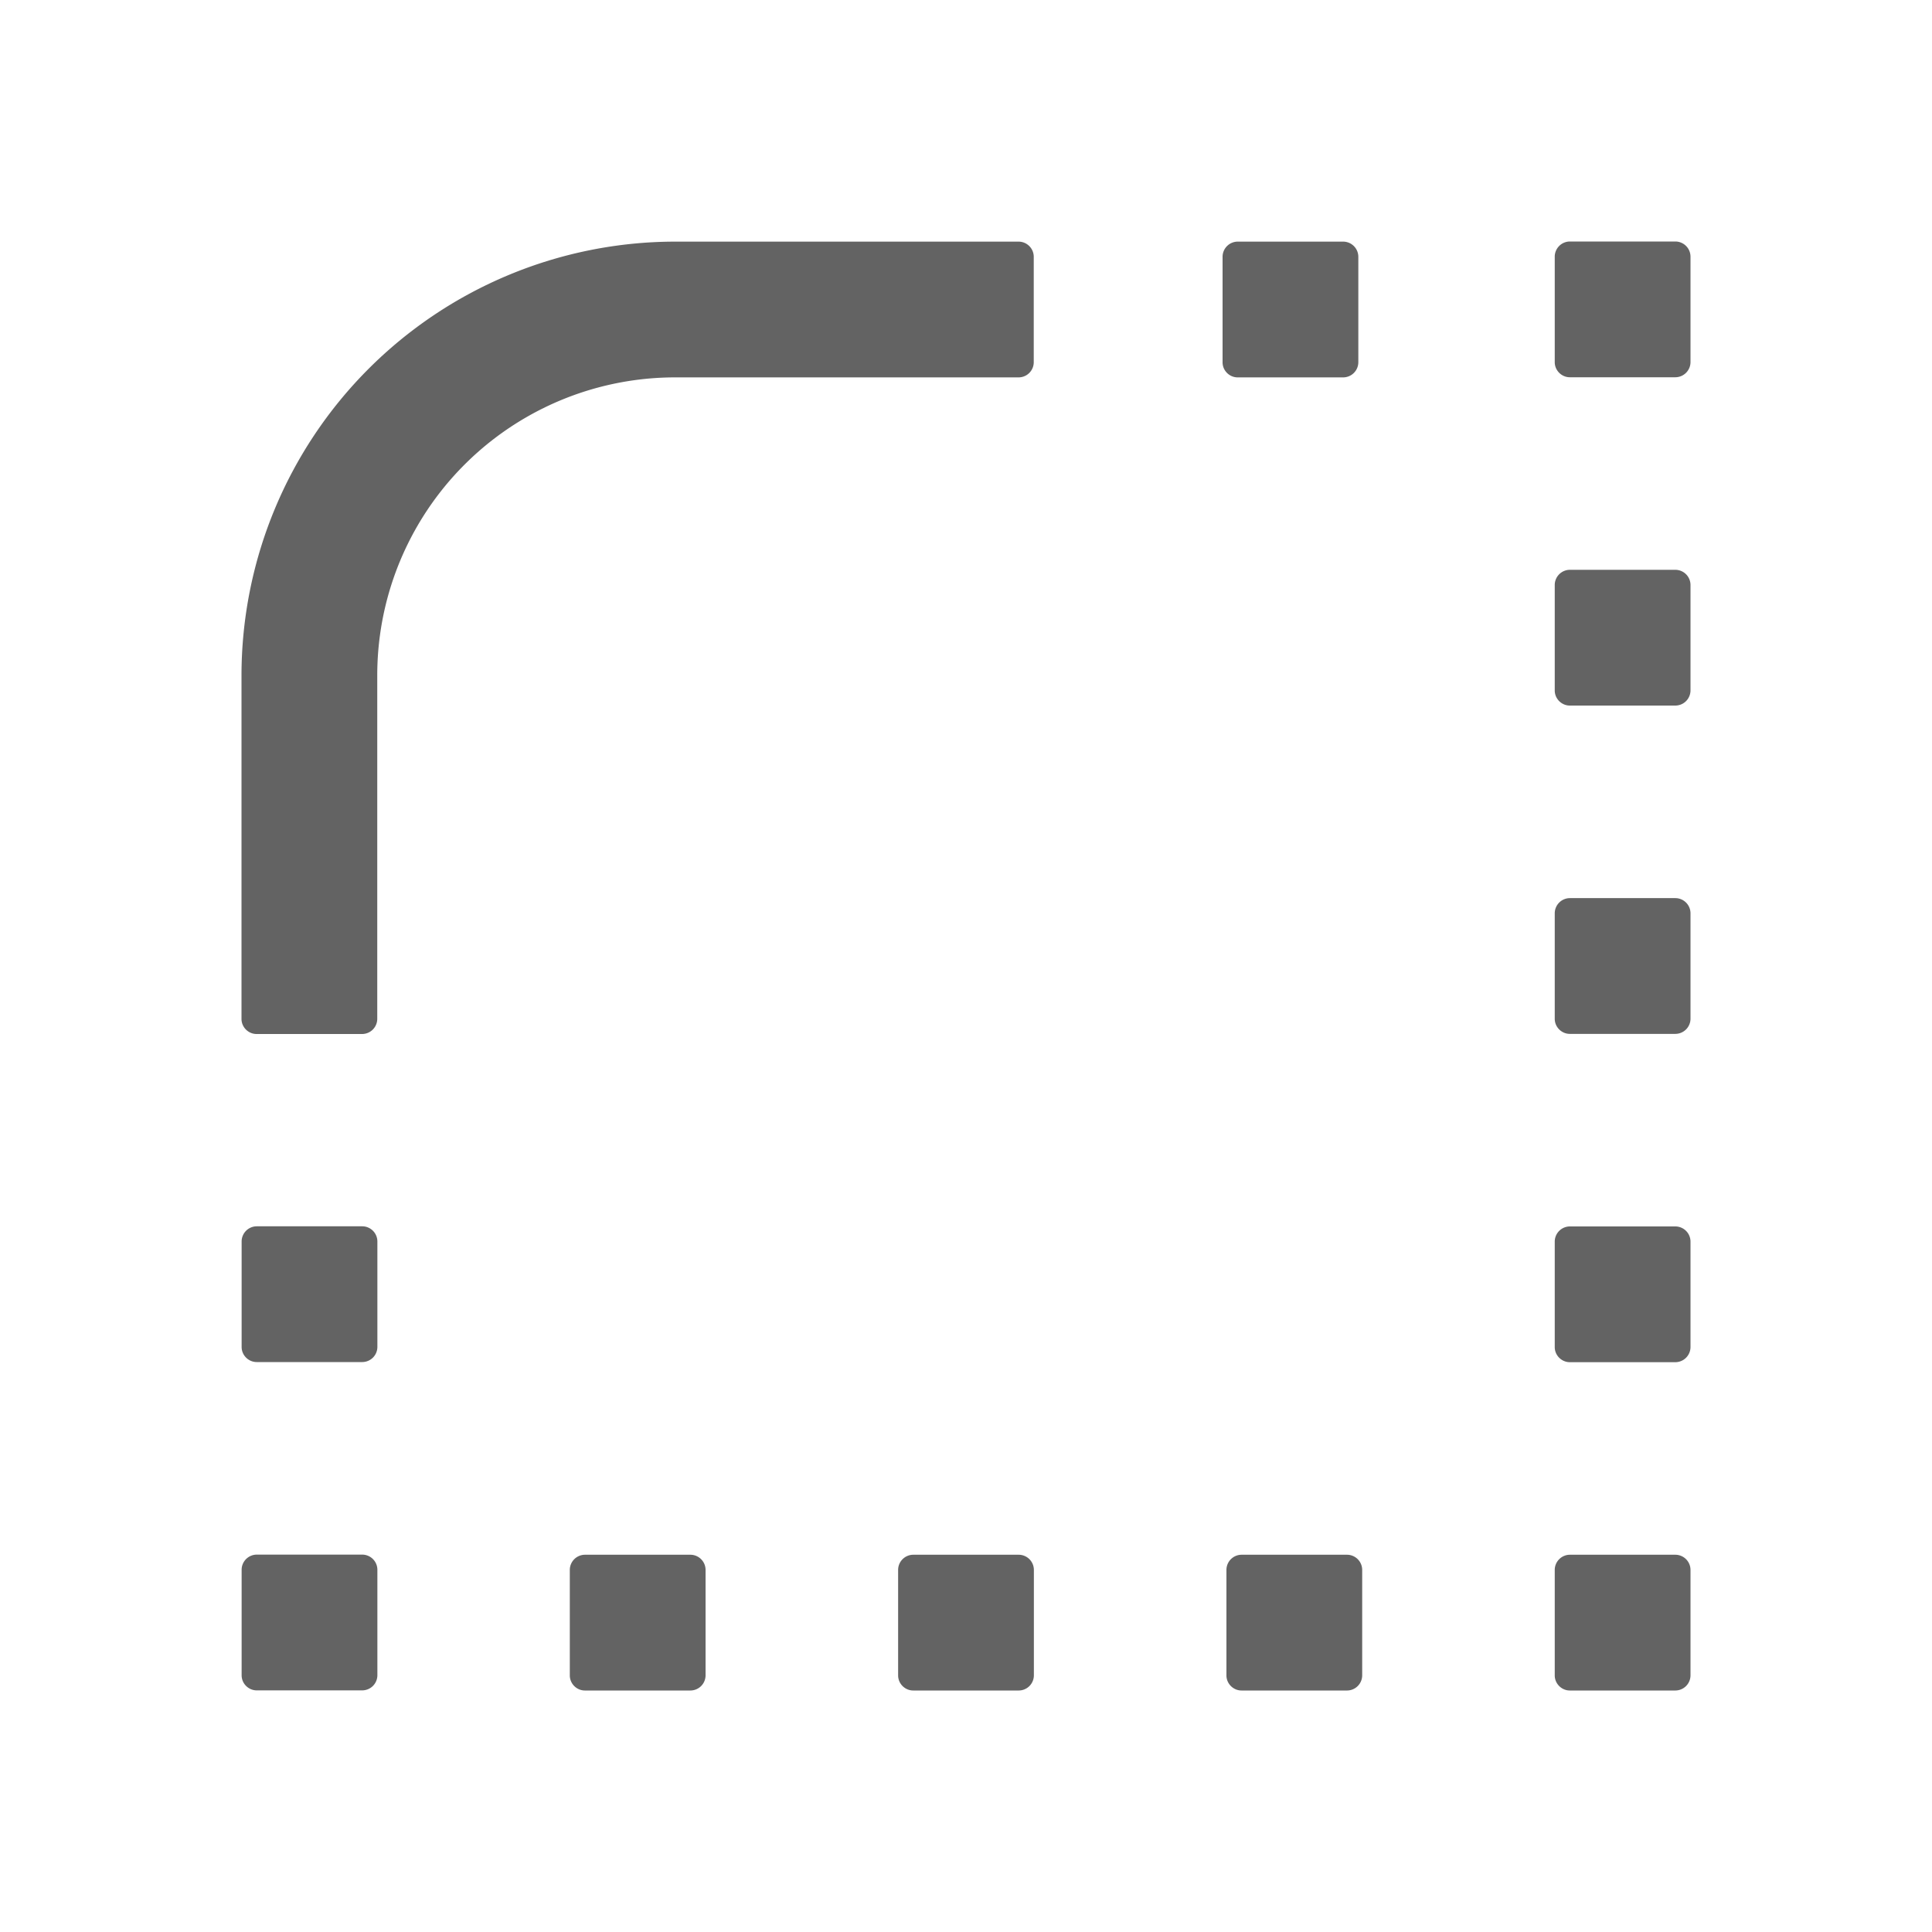 <svg width="15" height="15" viewBox="0 0 15 15"
    xmlns="http://www.w3.org/2000/svg" class="icon">
    <path fill='#636363' d="M9.609 2.93h.82a.118.118 0 0 0 .117-.117v-.82a.118.118 0 0 0-.117-.117h-.82a.118.118 0 0 0-.117.117v.82c0 .064.053.117.117.117zm.85 9.141h-.82a.118.118 0 0 0-.117.117v.82c0 .064.053.117.117.117h.82a.118.118 0 0 0 .117-.117v-.82a.118.118 0 0 0-.117-.117zm-7.646-2.55h-.82a.118.118 0 0 0-.117.117v.82c0 .064.053.117.117.117h.82a.118.118 0 0 0 .117-.117v-.82a.118.118 0 0 0-.117-.117zm0 2.549h-.82a.118.118 0 0 0-.117.117v.82c0 .064.053.117.117.117h.82a.118.118 0 0 0 .117-.117v-.82a.118.118 0 0 0-.117-.117zM13.008 1.875h-.82a.118.118 0 0 0-.117.117v.82c0 .064.053.117.117.117h.82a.118.118 0 0 0 .117-.117v-.82a.118.118 0 0 0-.117-.117zm0 2.549h-.82a.118.118 0 0 0-.117.117v.82c0 .064.053.117.117.117h.82a.118.118 0 0 0 .117-.117v-.82a.118.118 0 0 0-.117-.117zm0 2.549h-.82a.118.118 0 0 0-.117.117v.82c0 .064.053.117.117.117h.82a.118.118 0 0 0 .117-.117v-.82a.118.118 0 0 0-.117-.117zm0 2.549h-.82a.118.118 0 0 0-.117.117v.82c0 .064.053.117.117.117h.82a.118.118 0 0 0 .117-.117v-.82a.118.118 0 0 0-.117-.117zm0 2.549h-.82a.118.118 0 0 0-.117.117v.82c0 .064.053.117.117.117h.82a.118.118 0 0 0 .117-.117v-.82a.118.118 0 0 0-.117-.117zm-5.098 0h-.82a.118.118 0 0 0-.117.117v.82c0 .064.053.117.117.117h.82a.118.118 0 0 0 .117-.117v-.82a.118.118 0 0 0-.117-.117zm-2.549 0h-.82a.118.118 0 0 0-.117.117v.82c0 .064.053.117.117.117h.82a.118.118 0 0 0 .117-.117v-.82a.118.118 0 0 0-.117-.117zM7.91 1.876H5.244a3.37 3.37 0 0 0-3.369 3.369v2.666c0 .064.053.117.117.117h.82a.118.118 0 0 0 .117-.117V5.244A2.313 2.313 0 0 1 5.243 2.93h2.666a.118.118 0 0 0 .117-.117v-.82a.118.118 0 0 0-.117-.117z"/>
</svg>  